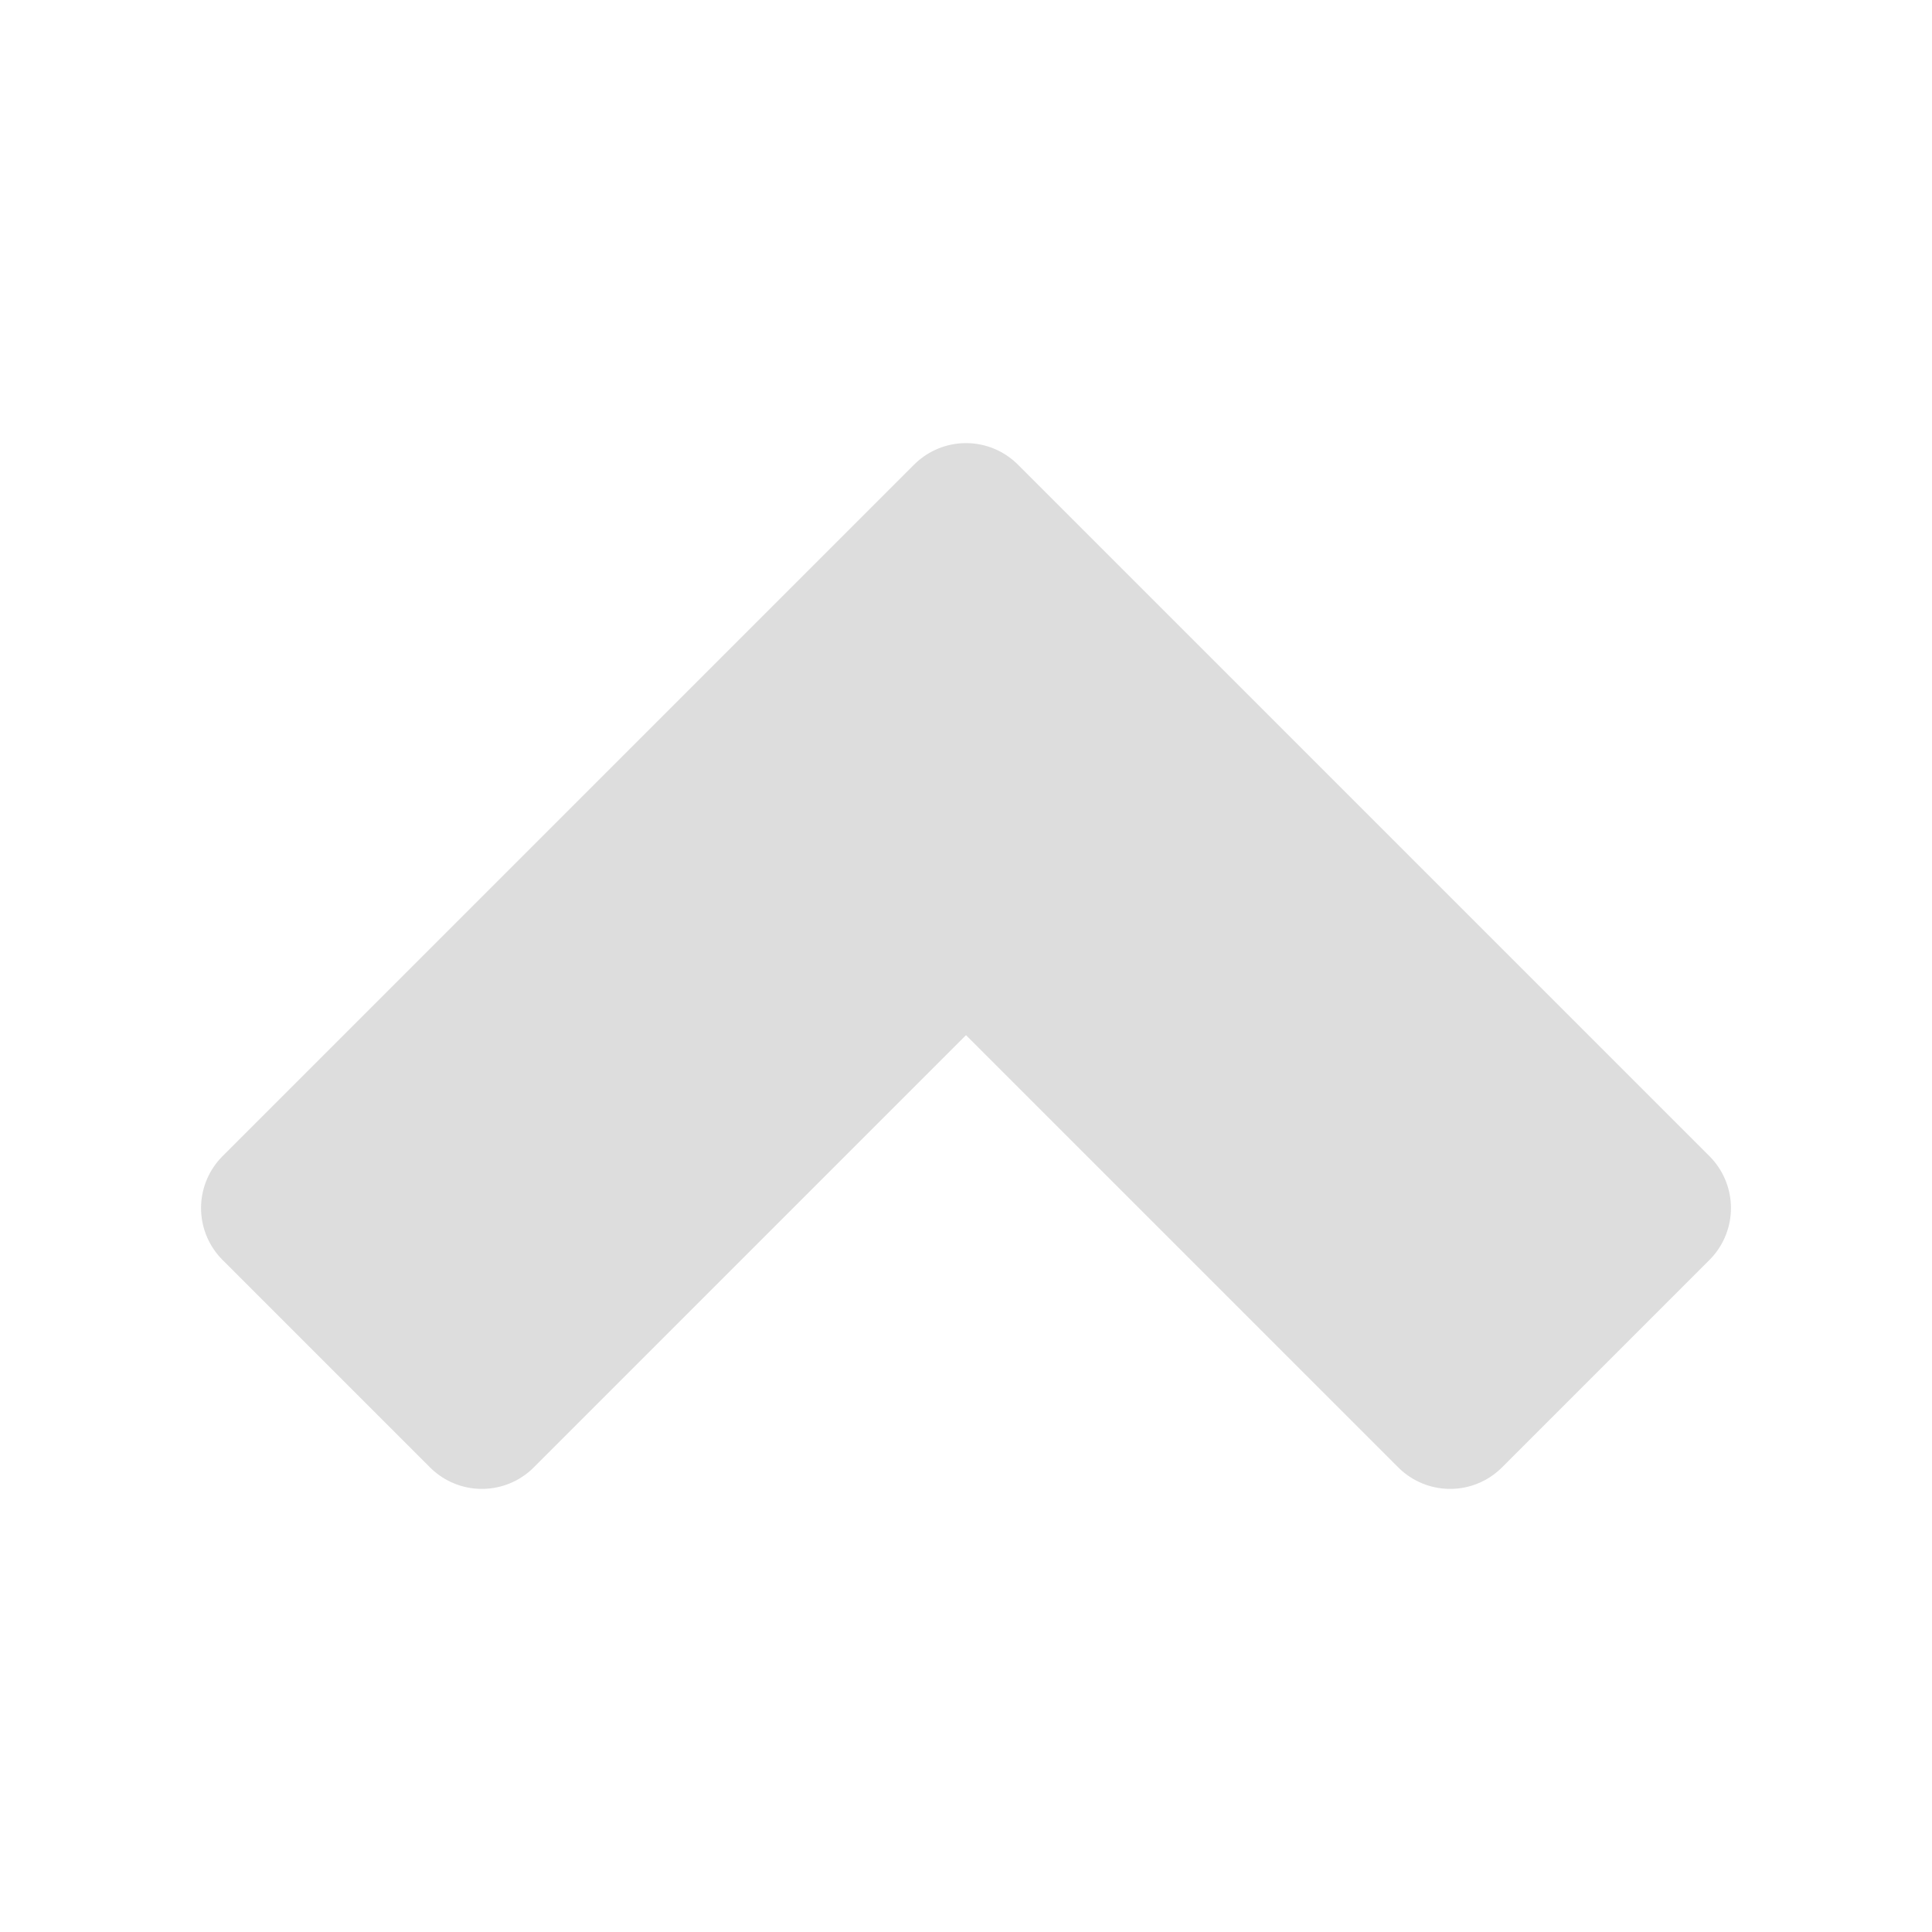 <?xml version="1.0" encoding="UTF-8" standalone="no"?>
<!-- Created with Inkscape (http://www.inkscape.org/) -->

<svg
   xmlns:dc="http://purl.org/dc/elements/1.1/"
   xmlns:cc="http://creativecommons.org/ns#"
   xmlns:rdf="http://www.w3.org/1999/02/22-rdf-syntax-ns#"
   xmlns:svg="http://www.w3.org/2000/svg"
   xmlns="http://www.w3.org/2000/svg"
   xmlns:sodipodi="http://sodipodi.sourceforge.net/DTD/sodipodi-0.dtd"
   xmlns:inkscape="http://www.inkscape.org/namespaces/inkscape"
   width="512"
   height="512"
   id="svg2"
   version="1.1"
   inkscape:version="0.48.4 r9939"
   sodipodi:docname="arrow_left.svg"
   inkscape:export-filename="C:\Documents and Settings\bstawarz\Bureau\Projects\Projet Site\v1.0\arrow.png"
   inkscape:export-xdpi="90"
   inkscape:export-ydpi="90">
  <defs
     id="defs4" />
  <sodipodi:namedview
     id="base"
     pagecolor="#ffffff"
     bordercolor="#ffffff"
     borderopacity="1.0"
     inkscape:pageopacity="0.0"
     inkscape:pageshadow="2"
     inkscape:zoom="0.49497475"
     inkscape:cx="271.28377"
     inkscape:cy="123.11958"
     inkscape:document-units="px"
     inkscape:current-layer="layer1"
     showgrid="false"
     inkscape:window-width="986"
     inkscape:window-height="626"
     inkscape:window-x="291"
     inkscape:window-y="239"
     inkscape:window-maximized="0" />
  <g
     inkscape:label="Calque 1"
     inkscape:groupmode="layer"
     id="layer1"
     transform="translate(0,-540.362)">
    <path
       style="fill:#ddd;fill-opacity:1;stroke:#ddd;stroke-width:38.88;stroke-linejoin:round;stroke-miterlimit:4;stroke-opacity:1;stroke-dasharray:none"
       d="M 439.282,860.511 256.001,677.229 72.718,860.511 l 54.985,54.984 128.298,-128.298 128.296,128.298 z"
       id="path3766-1"
       inkscape:connector-curvature="0"
       sodipodi:nodetypes="ccccccc" />
  </g>
</svg>
